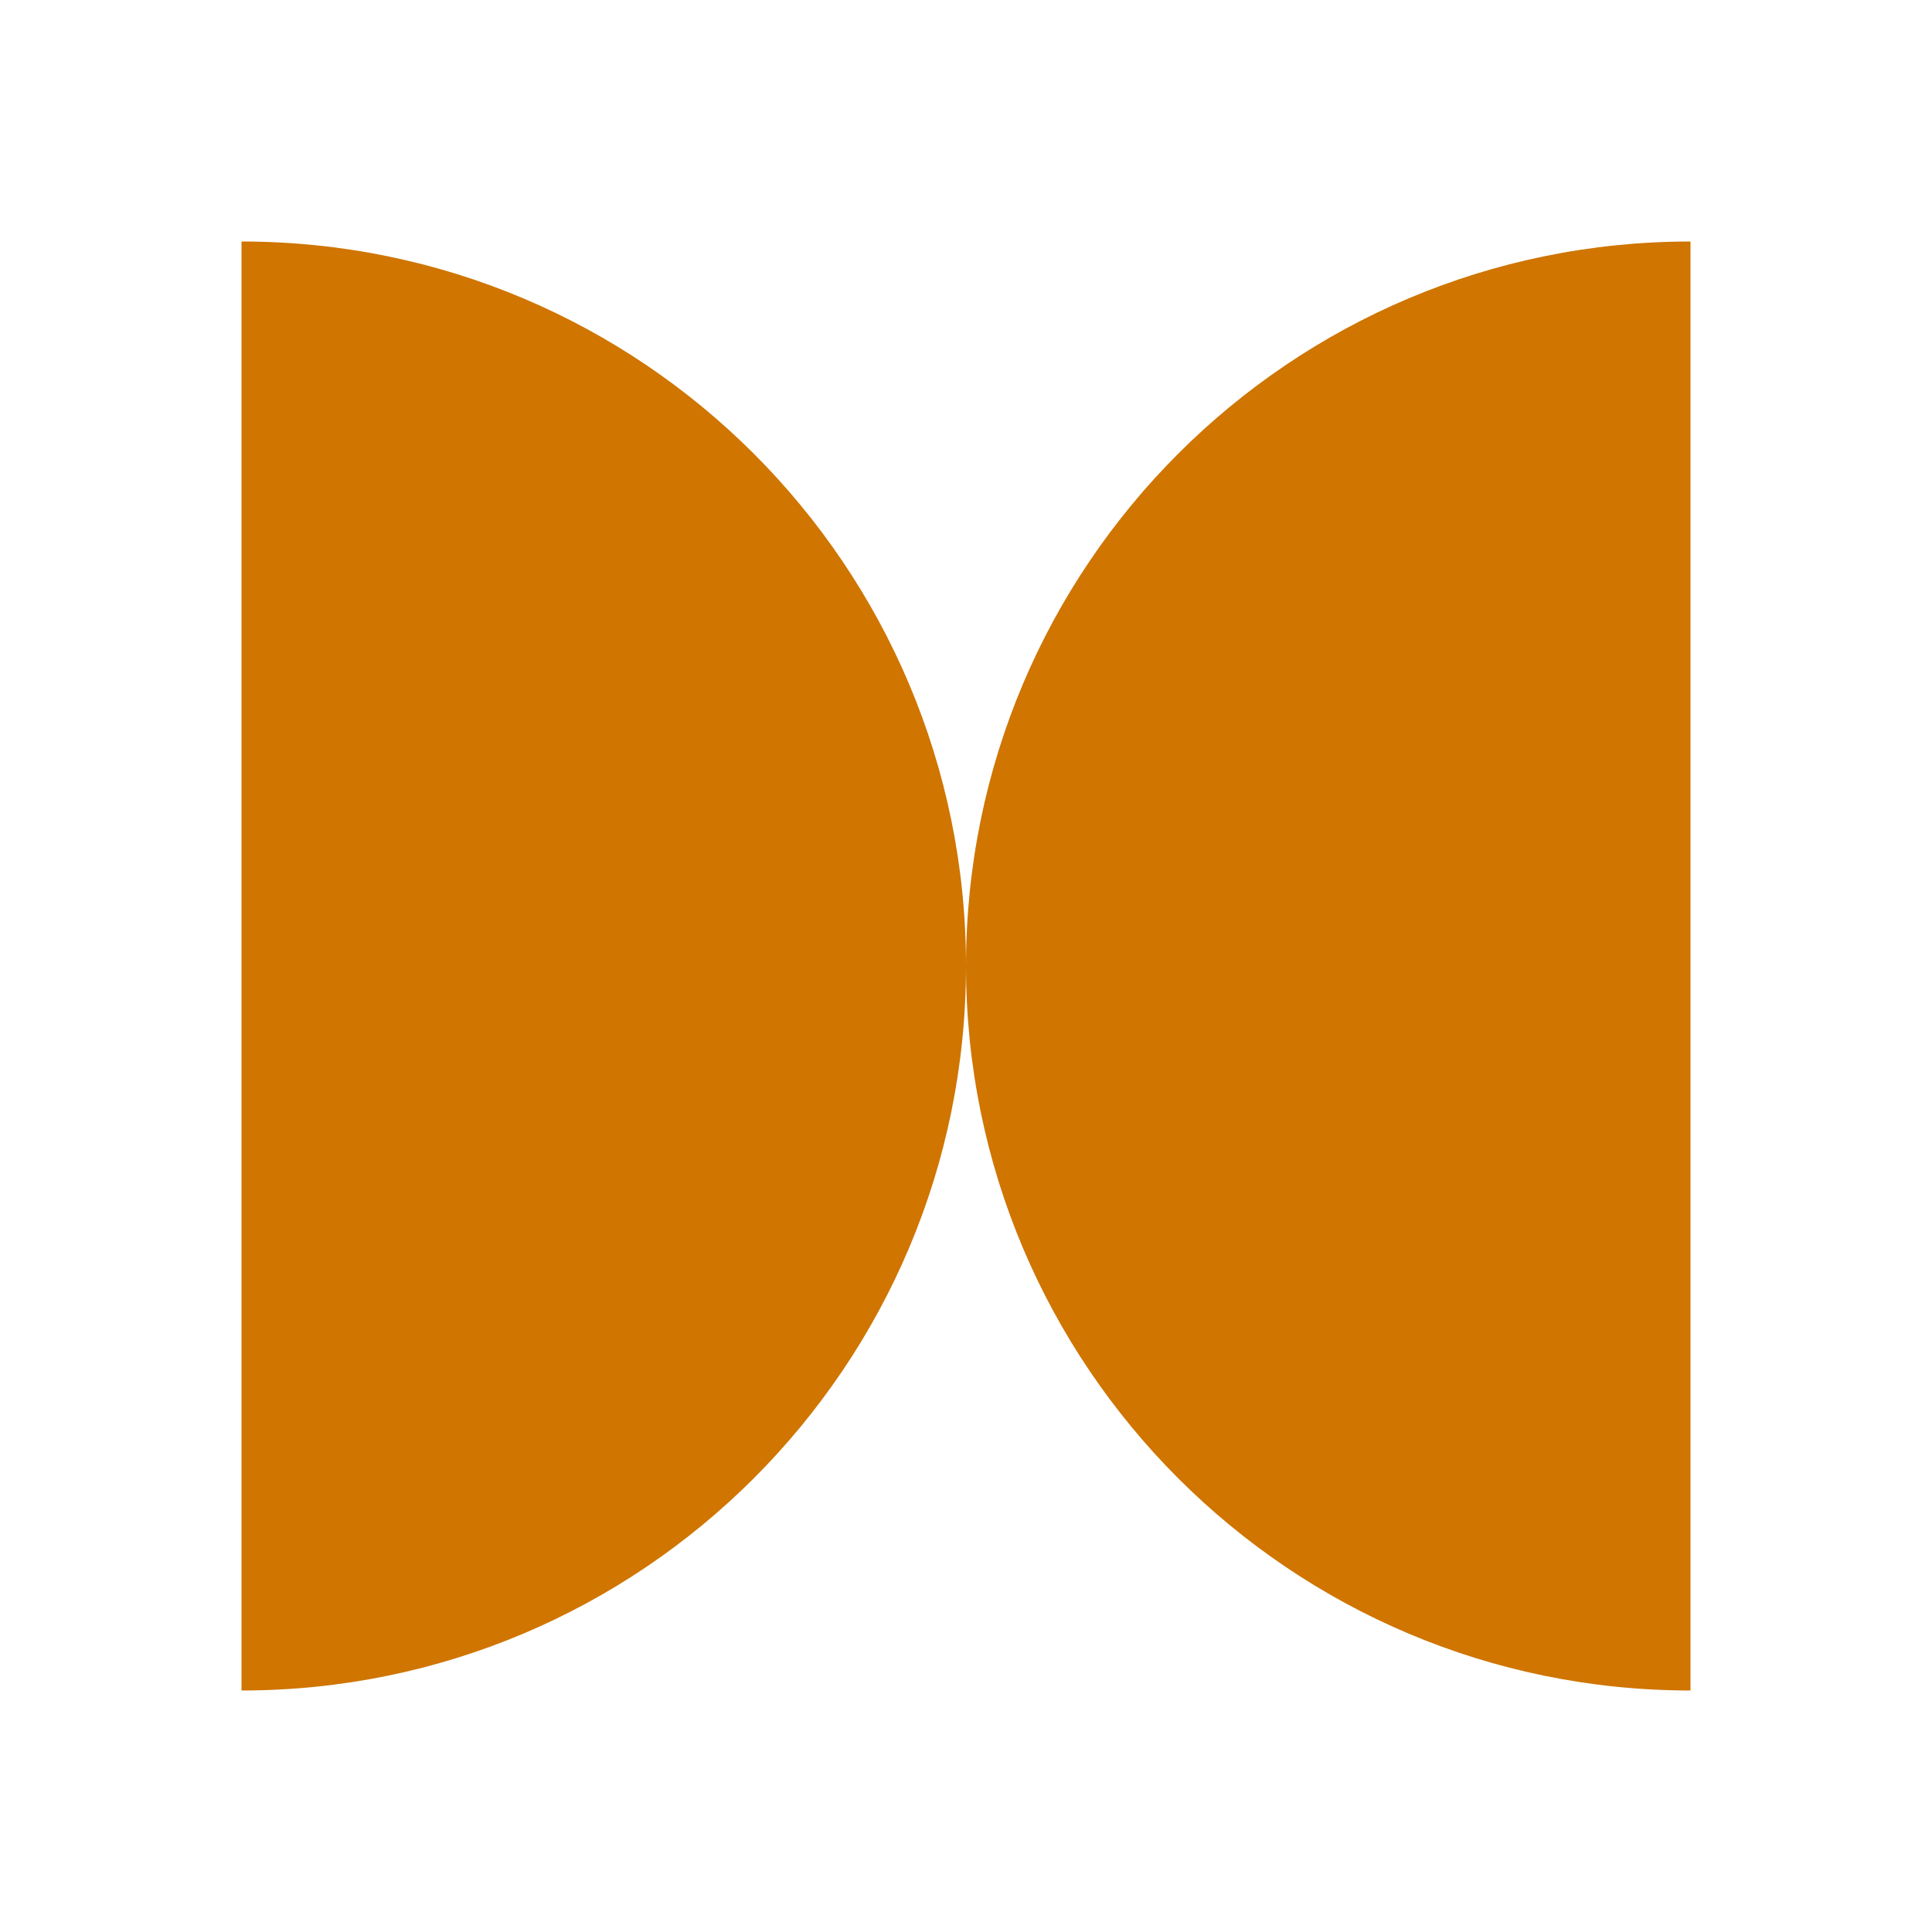<svg width="110" height="110" viewBox="0 0 110 110" fill="none" xmlns="http://www.w3.org/2000/svg">
<g id="Shape 3">
<g id="Shape 3_2">
<path d="M55 55C55 32.218 36.532 13.75 13.75 13.75V96.25C36.532 96.25 55 77.782 55 55Z" fill="#CF7500"/>
<path d="M55 55C55 77.782 73.468 96.25 96.25 96.25V13.75C73.468 13.75 55 32.218 55 55Z" fill="#CF7500"/>
</g>
</g>
</svg>
